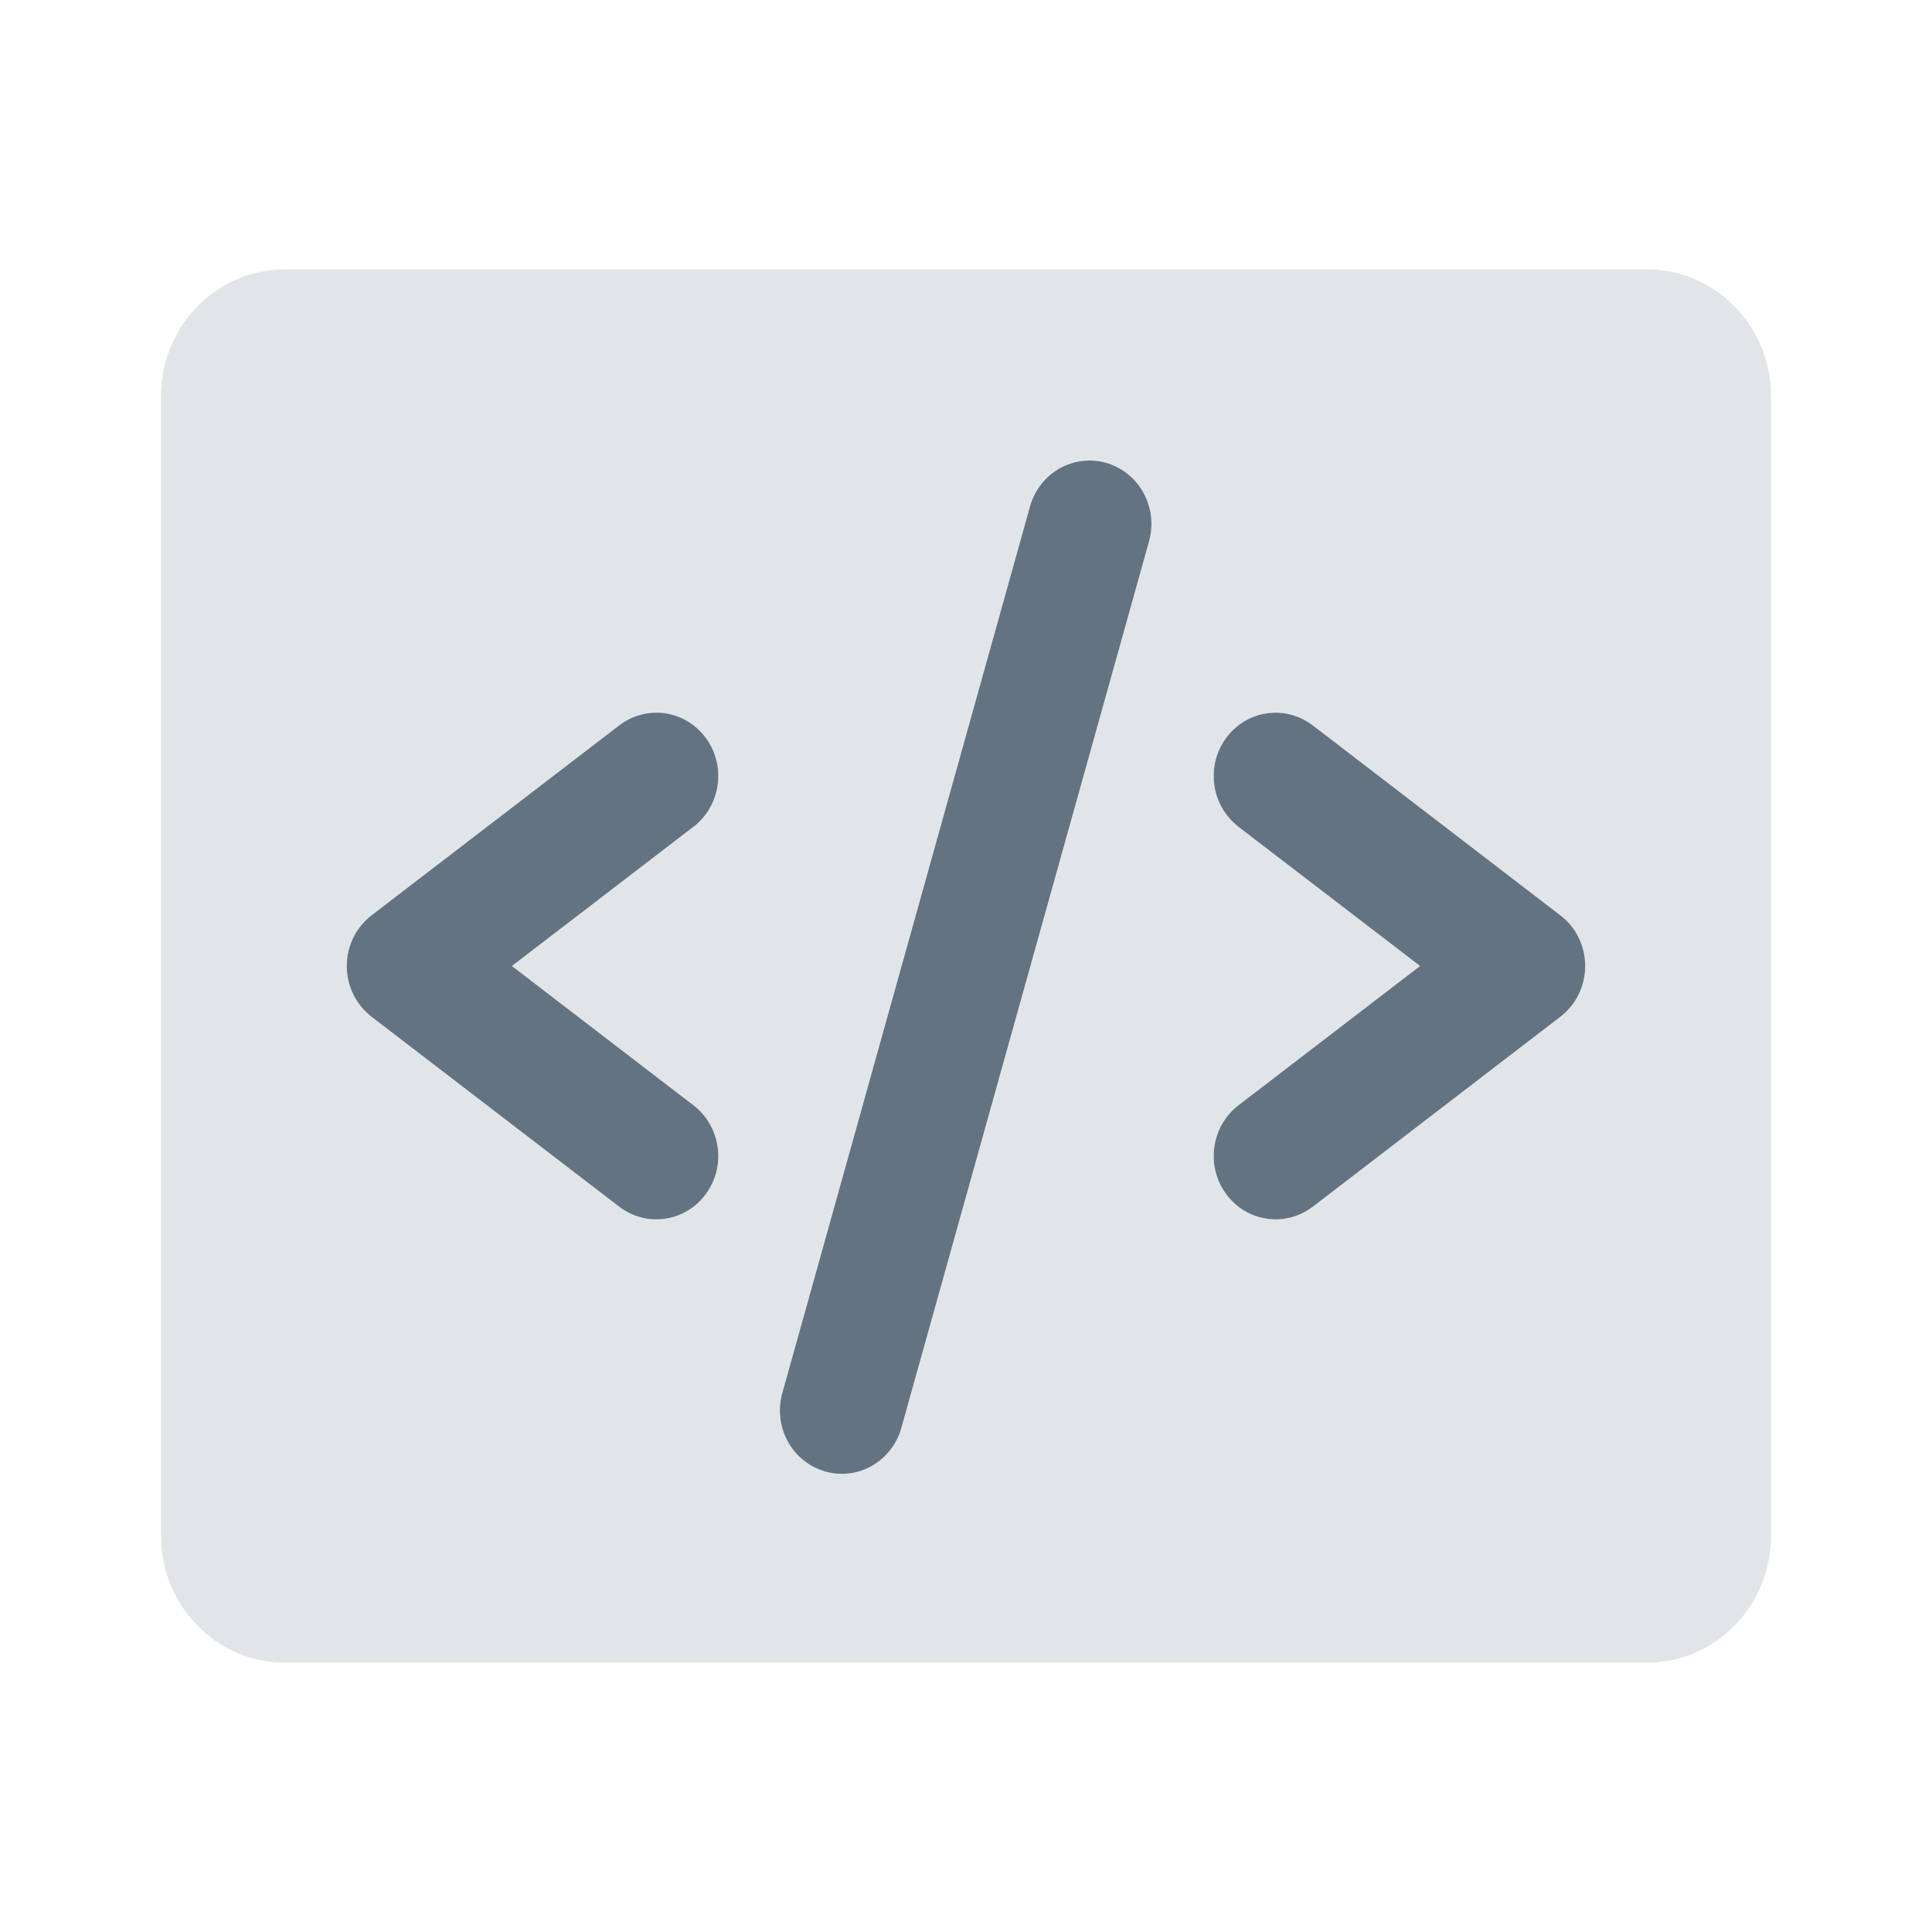 <svg width="24" height="24" viewBox="0 0 24 24" fill="none" xmlns="http://www.w3.org/2000/svg">
<path opacity="0.18" d="M20.462 3.346H3.538C3.13 3.346 2.739 3.512 2.451 3.807C2.162 4.102 2 4.502 2 4.92V19.08C2 19.498 2.162 19.898 2.451 20.193C2.739 20.488 3.13 20.654 3.538 20.654H20.462C20.87 20.654 21.261 20.488 21.549 20.193C21.838 19.898 22 19.498 22 19.08V4.92C22 4.502 21.838 4.102 21.549 3.807C21.261 3.512 20.87 3.346 20.462 3.346ZM8.615 13.731C8.779 13.856 8.886 14.042 8.915 14.249C8.944 14.455 8.892 14.665 8.769 14.832C8.647 14.999 8.465 15.109 8.263 15.139C8.061 15.168 7.856 15.115 7.692 14.989L4.615 12.629C4.52 12.556 4.442 12.461 4.389 12.352C4.335 12.243 4.308 12.122 4.308 12C4.308 11.878 4.335 11.757 4.389 11.648C4.442 11.539 4.52 11.444 4.615 11.371L7.692 9.01C7.856 8.885 8.061 8.832 8.263 8.861C8.465 8.891 8.647 9.001 8.769 9.168C8.892 9.335 8.944 9.545 8.915 9.751C8.886 9.958 8.779 10.144 8.615 10.269L6.359 12L8.615 13.731ZM14.278 6.709L11.201 17.723C11.175 17.824 11.129 17.919 11.067 18.002C11.004 18.085 10.926 18.154 10.837 18.206C10.748 18.257 10.65 18.29 10.549 18.303C10.447 18.315 10.344 18.307 10.246 18.278C10.148 18.249 10.056 18.201 9.976 18.135C9.896 18.07 9.83 17.989 9.781 17.897C9.733 17.805 9.702 17.704 9.692 17.6C9.682 17.496 9.692 17.391 9.722 17.291L12.799 6.277C12.858 6.08 12.991 5.914 13.168 5.816C13.345 5.718 13.552 5.695 13.746 5.751C13.94 5.808 14.104 5.94 14.203 6.119C14.303 6.298 14.329 6.51 14.278 6.709ZM19.385 12.629L16.308 14.989C16.145 15.115 15.939 15.168 15.737 15.139C15.535 15.109 15.353 14.999 15.231 14.832C15.108 14.665 15.056 14.455 15.085 14.249C15.114 14.042 15.221 13.856 15.385 13.731L17.641 12L15.385 10.269C15.304 10.207 15.236 10.13 15.184 10.041C15.133 9.952 15.099 9.853 15.085 9.751C15.07 9.649 15.076 9.545 15.101 9.445C15.126 9.345 15.17 9.25 15.231 9.168C15.291 9.085 15.367 9.016 15.454 8.963C15.541 8.91 15.637 8.876 15.737 8.861C15.837 8.846 15.939 8.852 16.037 8.878C16.135 8.903 16.227 8.948 16.308 9.01L19.385 11.371C19.48 11.444 19.558 11.539 19.611 11.648C19.665 11.757 19.692 11.878 19.692 12C19.692 12.122 19.665 12.243 19.611 12.352C19.558 12.461 19.48 12.556 19.385 12.629Z" fill="#637381"/>
<path fill-rule="evenodd" clip-rule="evenodd" d="M8.915 14.249C8.886 14.043 8.779 13.856 8.615 13.731L6.359 12L8.615 10.27C8.779 10.144 8.886 9.958 8.915 9.751C8.944 9.545 8.892 9.335 8.769 9.168C8.647 9.001 8.465 8.891 8.263 8.861C8.061 8.832 7.855 8.886 7.692 9.011L4.615 11.371C4.52 11.444 4.442 11.539 4.389 11.648C4.335 11.758 4.308 11.878 4.308 12C4.308 12.122 4.335 12.243 4.389 12.352C4.442 12.461 4.52 12.556 4.615 12.63L7.692 14.99C7.855 15.115 8.061 15.169 8.263 15.139C8.465 15.11 8.647 14.999 8.769 14.832C8.892 14.665 8.944 14.456 8.915 14.249ZM11.201 17.724L14.278 6.71C14.329 6.51 14.303 6.299 14.203 6.119C14.104 5.94 13.94 5.808 13.746 5.751C13.552 5.695 13.345 5.718 13.168 5.816C12.99 5.915 12.858 6.08 12.799 6.277L9.722 17.291C9.692 17.391 9.682 17.496 9.692 17.6C9.702 17.704 9.732 17.805 9.781 17.897C9.83 17.989 9.896 18.07 9.976 18.135C10.056 18.201 10.148 18.249 10.246 18.278C10.344 18.307 10.447 18.315 10.549 18.303C10.65 18.291 10.748 18.258 10.837 18.206C10.926 18.154 11.004 18.085 11.066 18.002C11.129 17.919 11.175 17.825 11.201 17.724ZM16.308 14.99L19.384 12.63C19.48 12.556 19.558 12.461 19.611 12.352C19.664 12.243 19.692 12.122 19.692 12C19.692 11.878 19.664 11.758 19.611 11.648C19.558 11.539 19.48 11.444 19.384 11.371L16.308 9.011C16.227 8.949 16.135 8.904 16.037 8.878C15.939 8.852 15.837 8.847 15.737 8.861C15.637 8.876 15.541 8.911 15.454 8.963C15.367 9.016 15.291 9.085 15.231 9.168C15.17 9.251 15.126 9.345 15.101 9.445C15.076 9.545 15.07 9.649 15.085 9.751C15.099 9.854 15.133 9.952 15.184 10.041C15.236 10.13 15.304 10.207 15.384 10.27L17.641 12L15.384 13.731C15.221 13.856 15.113 14.043 15.085 14.249C15.056 14.456 15.108 14.665 15.231 14.832C15.353 14.999 15.535 15.11 15.737 15.139C15.939 15.169 16.144 15.115 16.308 14.99Z" fill="#637381"/>
</svg>
